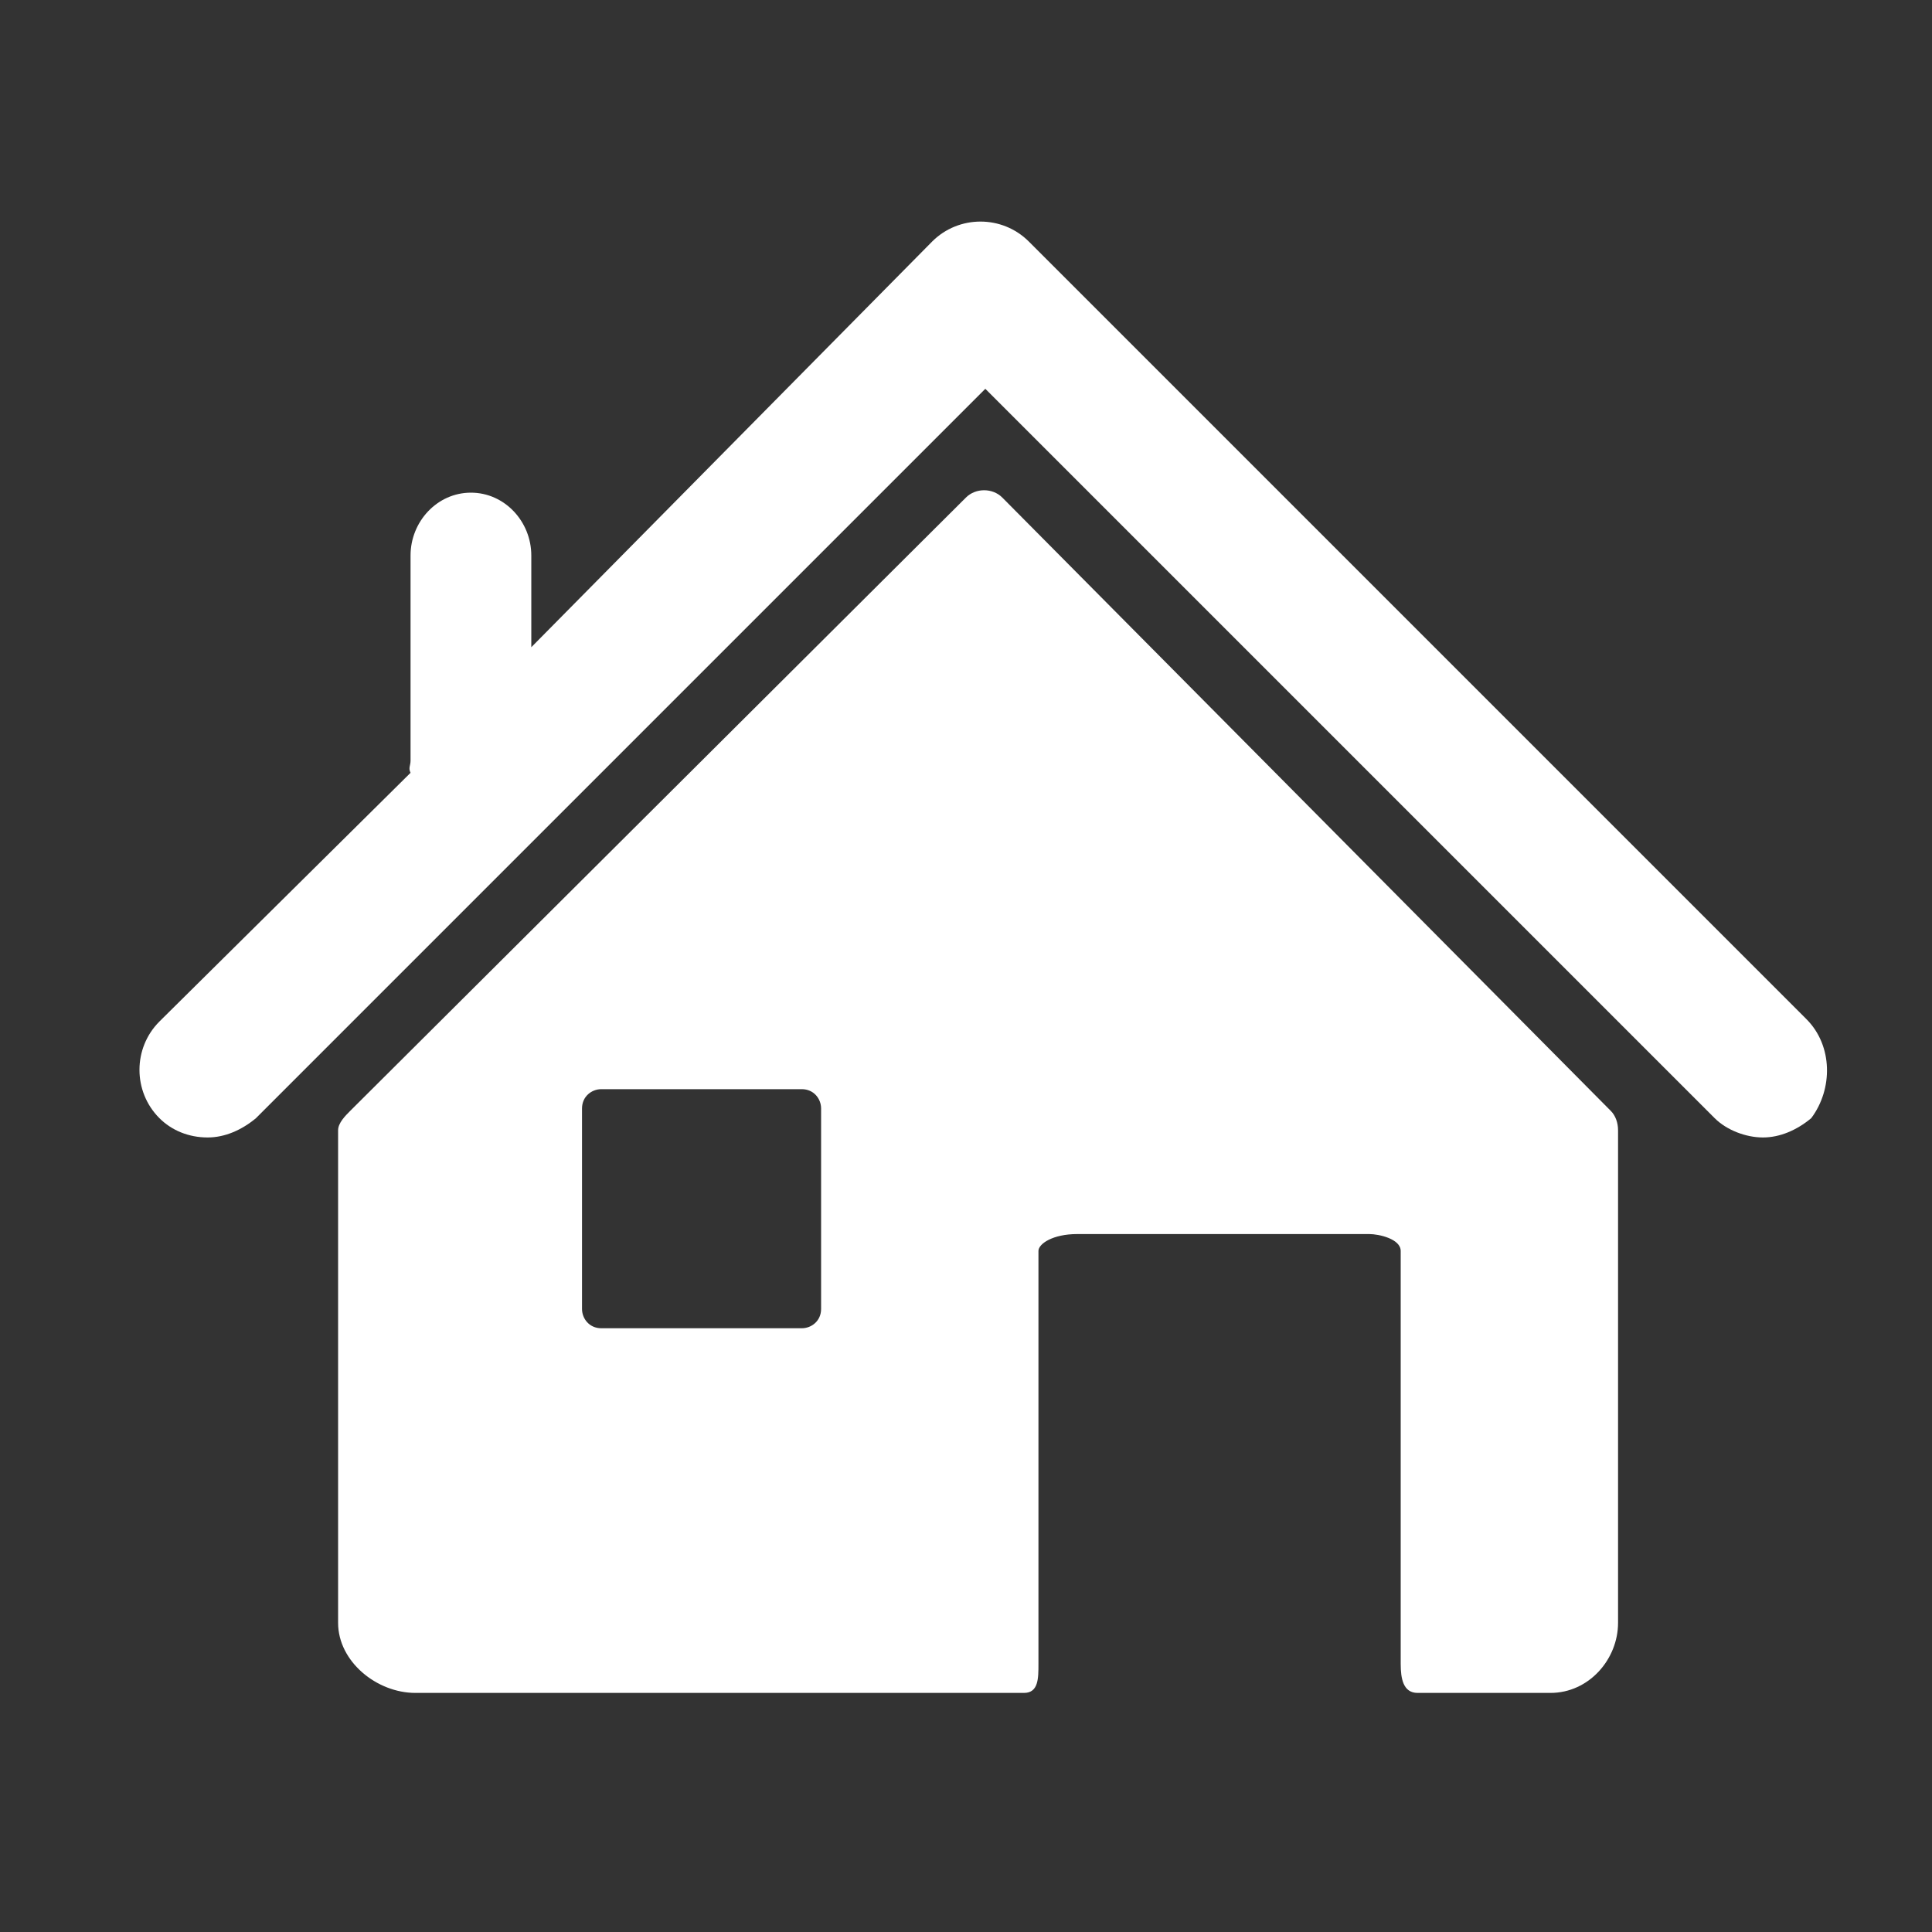 <ns0:svg xmlns:ns0="http://www.w3.org/2000/svg" xmlns:ns1="http://www.bohemiancoding.com/sketch/ns" height="80" version="1.1" viewBox="-5 -9 80 80" width="80">
    
    <ns0:rect x="-5" y="-9" width="80" height="80" fill="#333333" stroke="none"/>
    
    <ns0:title>icon-community</ns0:title>
    <ns0:desc>Created with Sketch.</ns0:desc>
    <ns0:defs />
    <ns0:g fill="none" fill-rule="evenodd" id="Page-1" stroke="none" stroke-width="1" ns1:type="MSPage">
        <ns0:g fill="#FFF" id="icon-community" ns1:type="MSLayerGroup">
            <ns0:g id="Group" ns1:type="MSShapeGroup">
                <ns0:path d="M69.8,33.2 L37.6,1 C36.5,-0.1 34.7,-0.1 33.6,1 L17,17.8 L17,14 C17,12.6 15.9,11.4 14.5,11.4 C13.1,11.4 12,12.6 12,14 L12,22.5 C12,22.7 11.9,22.8 12,23 L1.6,33.3 C0.5,34.4 0.5,36.2 1.6,37.3 C2.1,37.8 2.8,38.1 3.6,38.1 C4.3,38.1 5,37.8 5.6,37.3 L35.8,7.1 L66,37.3 C66.5,37.8 67.3,38.1 68,38.1 C68.7,38.1 69.4,37.8 70,37.3 C70.9,36.1 70.9,34.3 69.8,33.2 L69.8,33.2 Z" id="Shape" />
                <ns0:path d="M36.5,11.6 C36.1,11.2 35.4,11.2 35,11.6 L9.5,37 C9.3,37.2 9,37.5 9,37.8 L9,58.2 C9,59.8 10.6,61.1 12.2,61.1 L37.4,61.1 C38,61.1 38,60.5 38,59.9 L38,42.8 C38,42.5 38.6,42.1 39.6,42.1 L51.7,42.1 C52.1,42.1 53,42.3 53,42.8 L53,59.9 C53,60.5 53.1,61.1 53.7,61.1 L59.2,61.1 C60.8,61.1 62,59.7 62,58.2 L62,37.8 C62,37.5 61.9,37.2 61.7,37 L36.5,11.6 L36.5,11.6 Z M29,45.2 C29,45.7 28.6,46 28.2,46 L19.9,46 C19.4,46 19.1,45.6 19.1,45.2 L19.1,36.9 C19.1,36.4 19.5,36.1 19.9,36.1 L28.2,36.1 C28.7,36.1 29,36.5 29,36.9 L29,45.2 L29,45.2 Z" id="Shape" />
            </ns0:g>
        </ns0:g>
    </ns0:g>
</ns0:svg>